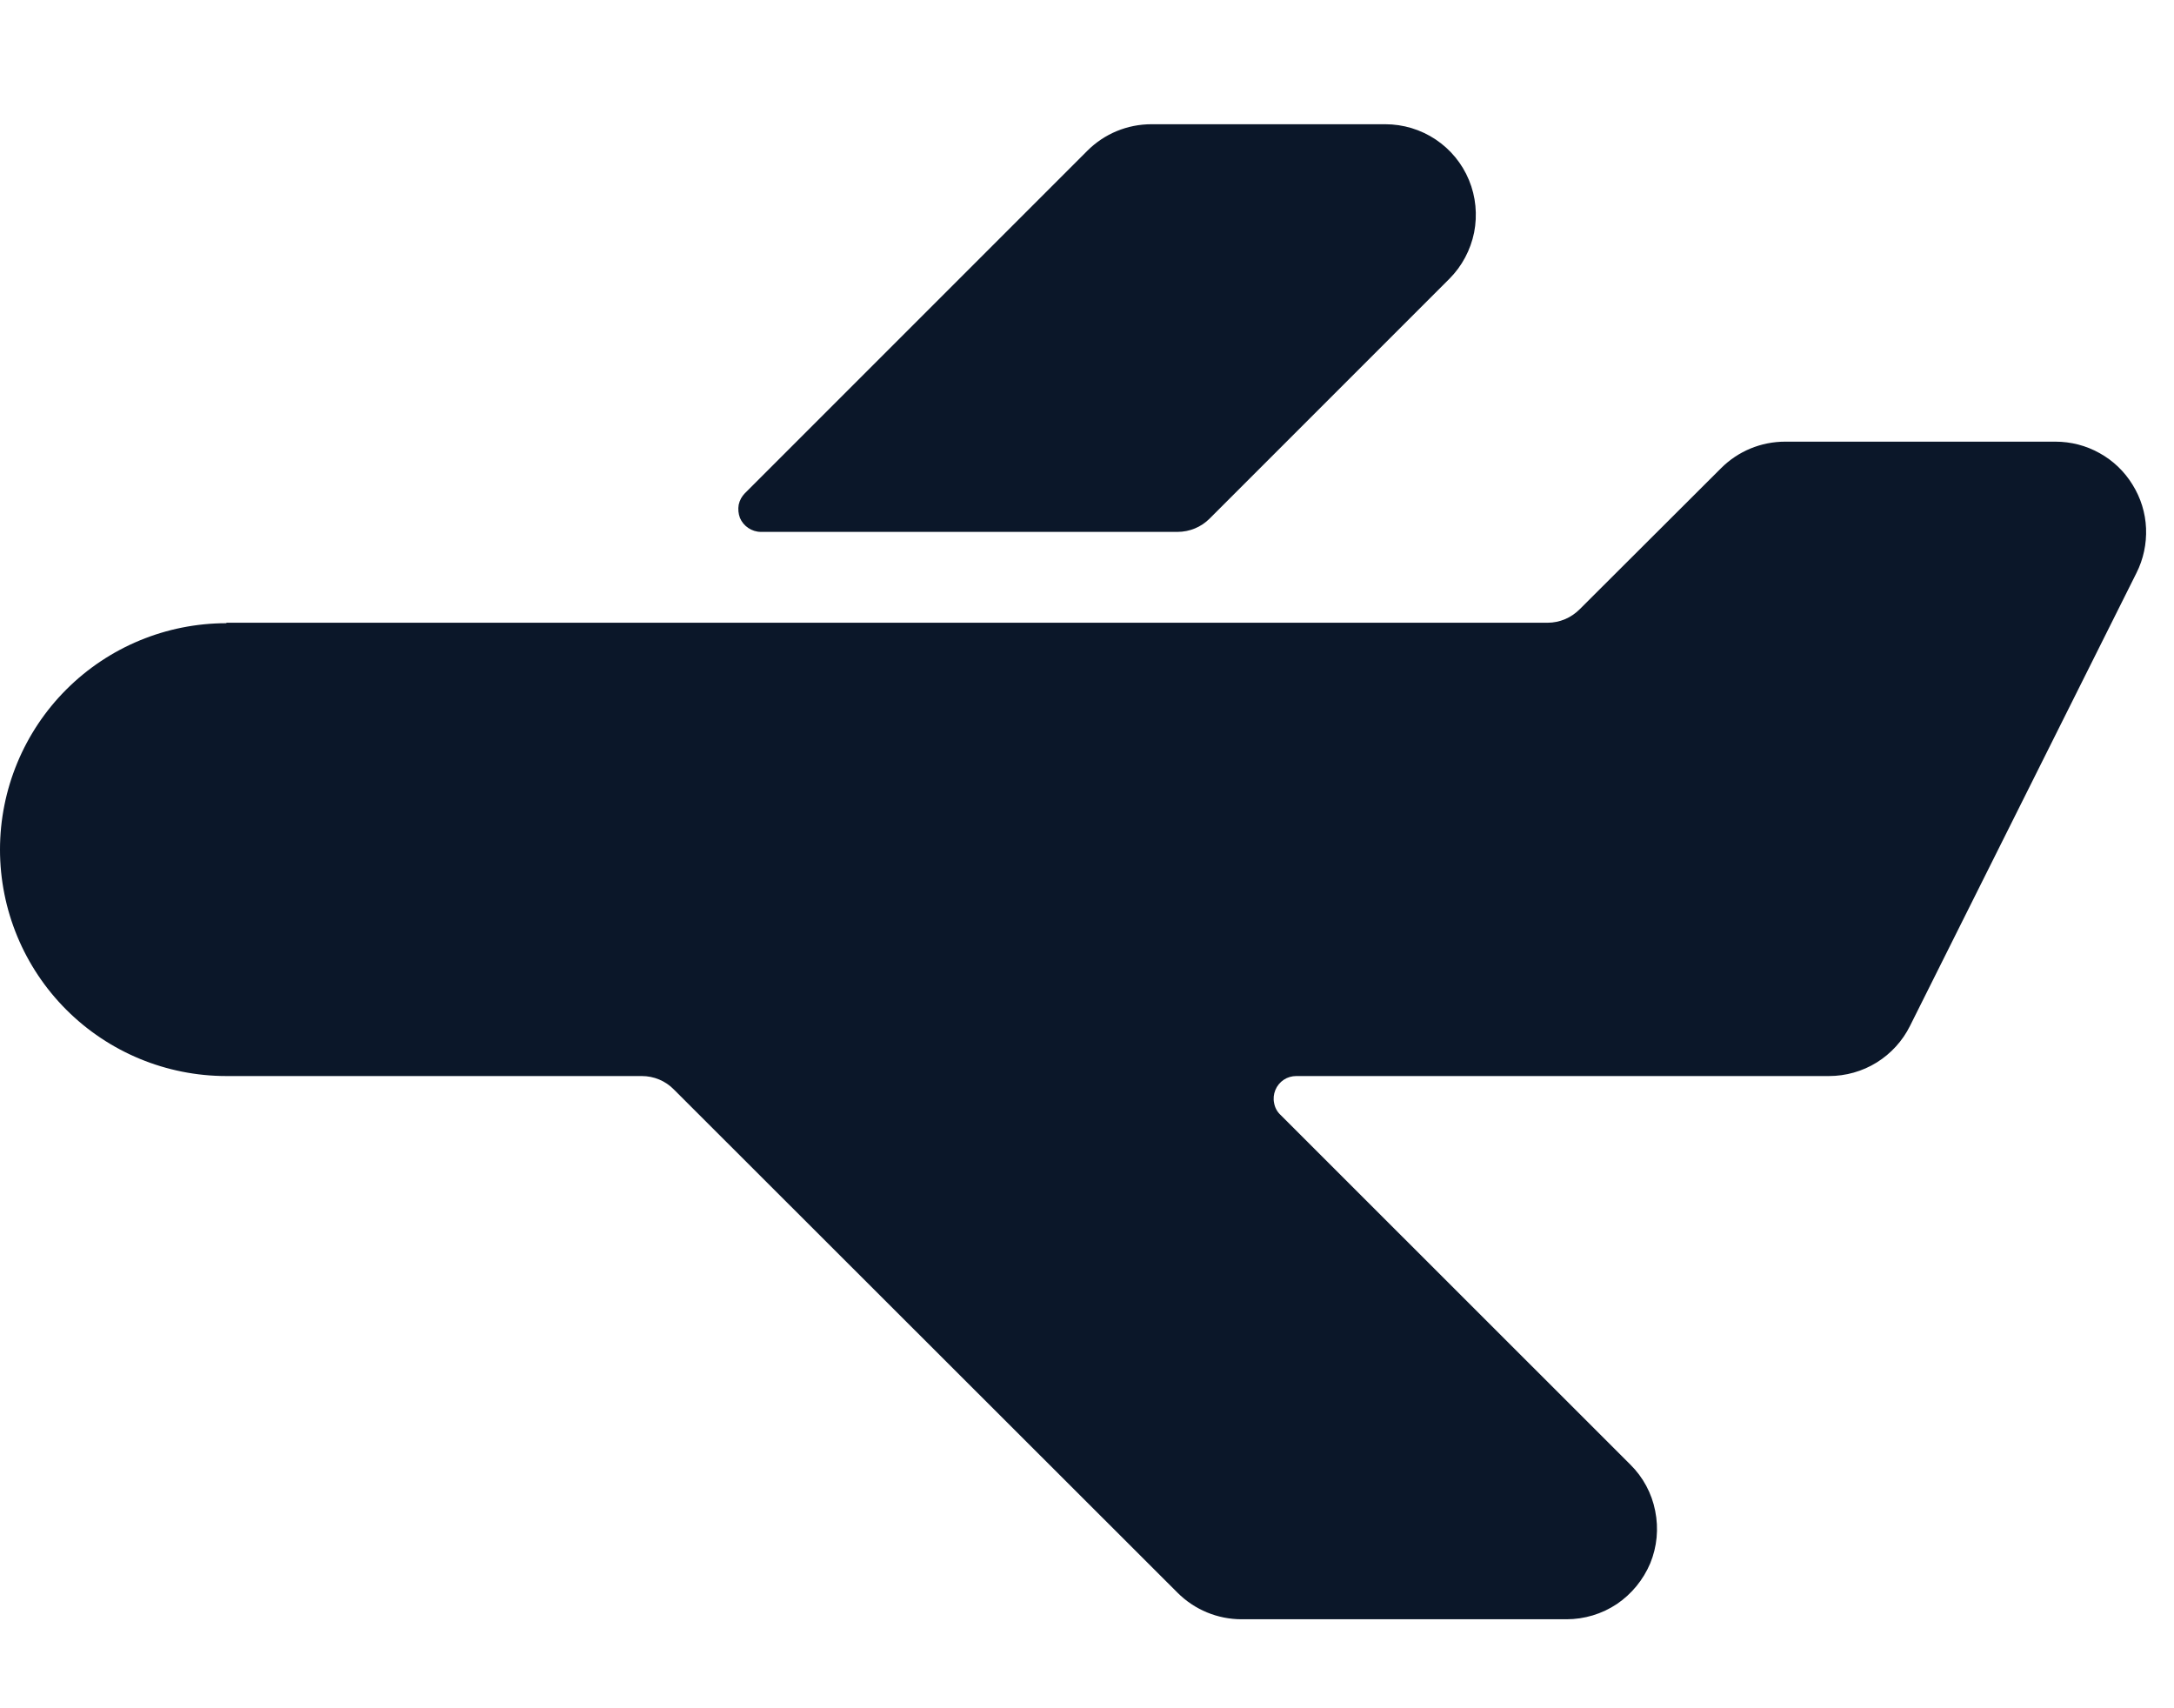 <svg width="14" height="11" viewBox="0 0 14 11" fill="none" xmlns="http://www.w3.org/2000/svg">
<path d="M1.458 4.01H9.967C10.005 4.01 10.043 4.002 10.079 3.987C10.114 3.972 10.146 3.95 10.173 3.923L11.083 3.015C11.193 2.905 11.341 2.844 11.496 2.844H13.236C13.336 2.844 13.434 2.869 13.521 2.918C13.608 2.966 13.681 3.036 13.733 3.121C13.786 3.206 13.816 3.303 13.82 3.402C13.824 3.502 13.803 3.601 13.758 3.69L12.3 6.606C12.252 6.703 12.177 6.785 12.085 6.842C11.993 6.899 11.886 6.929 11.778 6.929H8.348C8.319 6.929 8.291 6.937 8.267 6.953C8.243 6.969 8.224 6.992 8.213 7.019C8.202 7.046 8.199 7.075 8.205 7.103C8.21 7.132 8.224 7.158 8.245 7.178L10.499 9.431C10.581 9.512 10.637 9.616 10.659 9.729C10.682 9.843 10.671 9.96 10.627 10.067C10.582 10.173 10.508 10.264 10.412 10.329C10.316 10.393 10.203 10.427 10.088 10.427H7.996C7.841 10.427 7.693 10.366 7.583 10.256L4.339 7.015C4.285 6.96 4.211 6.929 4.133 6.929H1.458C1.072 6.929 0.701 6.776 0.427 6.502C0.154 6.229 -3.8147e-06 5.858 -3.8147e-06 5.471C-3.8147e-06 5.084 0.154 4.713 0.427 4.44C0.701 4.166 1.072 4.013 1.458 4.013V4.01Z" fill="#0B1729"/>
<path d="M7.789 3.34C7.735 3.394 7.661 3.425 7.583 3.425H4.9C4.871 3.425 4.843 3.416 4.819 3.4C4.795 3.384 4.776 3.361 4.765 3.335C4.755 3.308 4.752 3.279 4.757 3.25C4.763 3.222 4.777 3.196 4.797 3.176L7.002 0.971C7.112 0.861 7.26 0.8 7.415 0.8H8.921C9.036 0.8 9.149 0.834 9.245 0.898C9.341 0.962 9.416 1.053 9.46 1.16C9.504 1.266 9.515 1.384 9.493 1.497C9.47 1.61 9.415 1.714 9.333 1.796L7.789 3.34Z" fill="#0B1729"/>
</svg>

